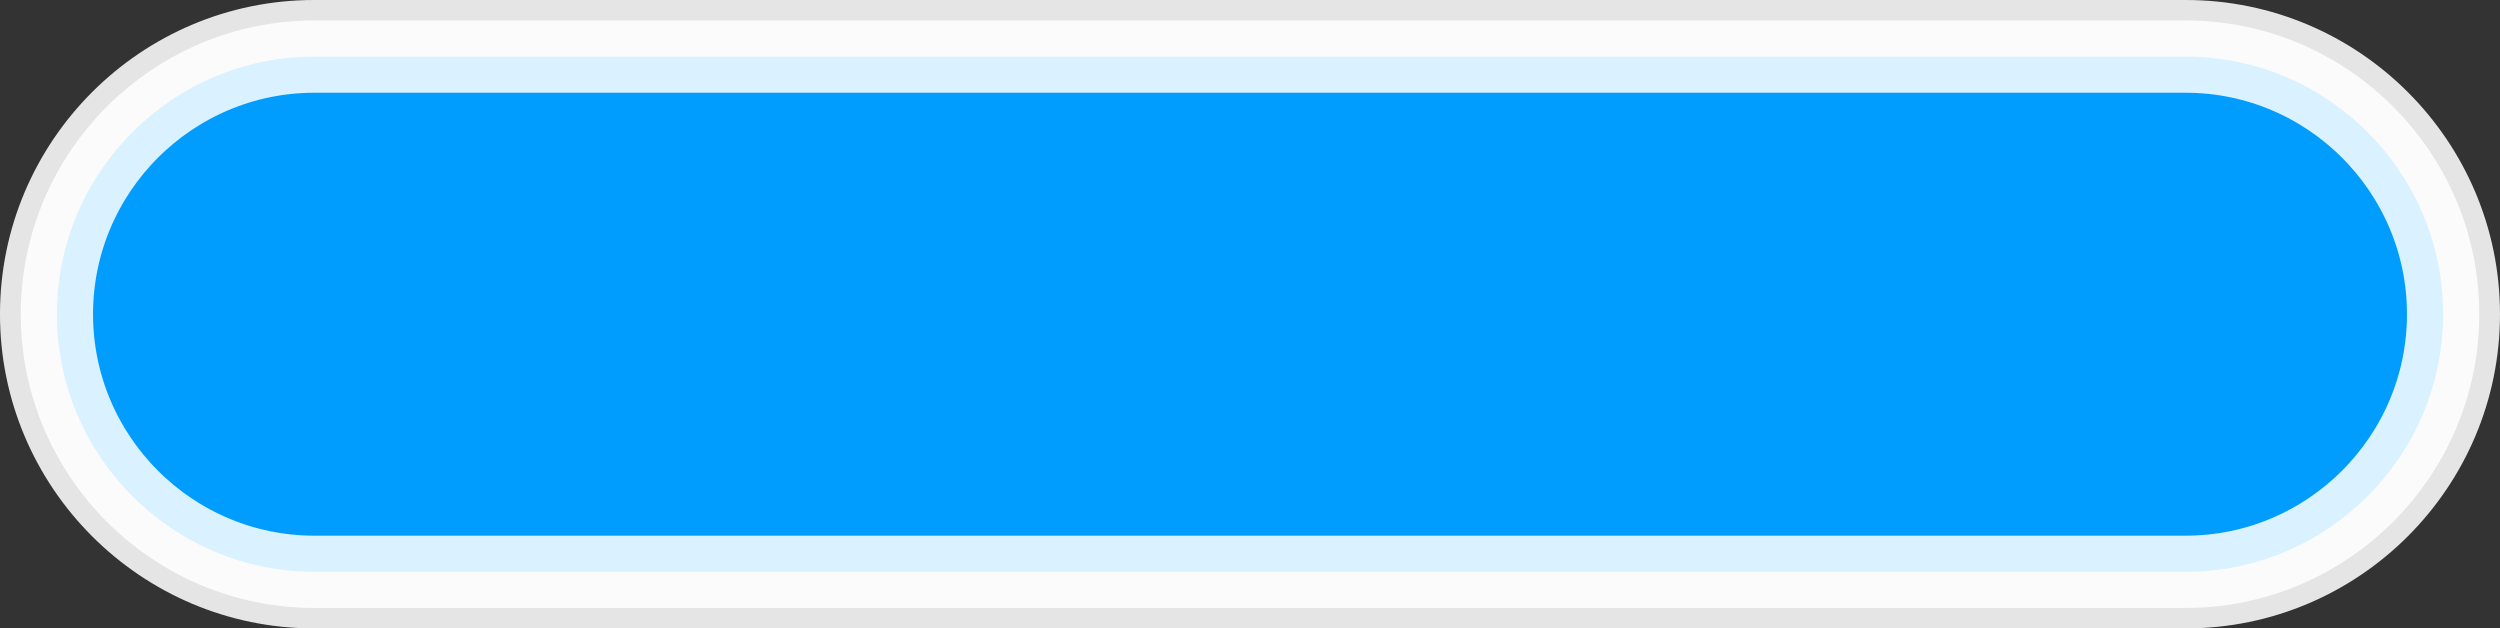 <svg version="1.1" xmlns="http://www.w3.org/2000/svg" xmlns:xlink="http://www.w3.org/1999/xlink" width="172.969" height="43.478" viewBox="0,0,172.969,43.478"><rect x="0" y="0" width="172.969" height="43.478" fill="#333333" stroke="none"/><g transform="translate(-8.516,-158.261)"><g stroke-miterlimit="10"><path d="M181.484,180c0,11.987 -9.753,21.739 -21.739,21.739h-129.491c-11.986,0 -21.739,-9.751 -21.739,-21.739c0,-11.986 9.751,-21.739 21.739,-21.739h129.491c11.986,0 21.739,9.752 21.739,21.739z" fill="#e5e5e5" stroke="none" stroke-width="1"/><path d="M177.548,180c0,9.828 -7.996,17.823 -17.823,17.823h-129.449c-9.827,0 -17.823,-7.995 -17.823,-17.823c0,-9.827 7.995,-17.823 17.823,-17.823h129.449c9.827,0 17.823,7.995 17.823,17.823z" fill="#009dff" stroke-opacity="0.855" stroke="#ffffff" stroke-width="5"/></g></g></svg>